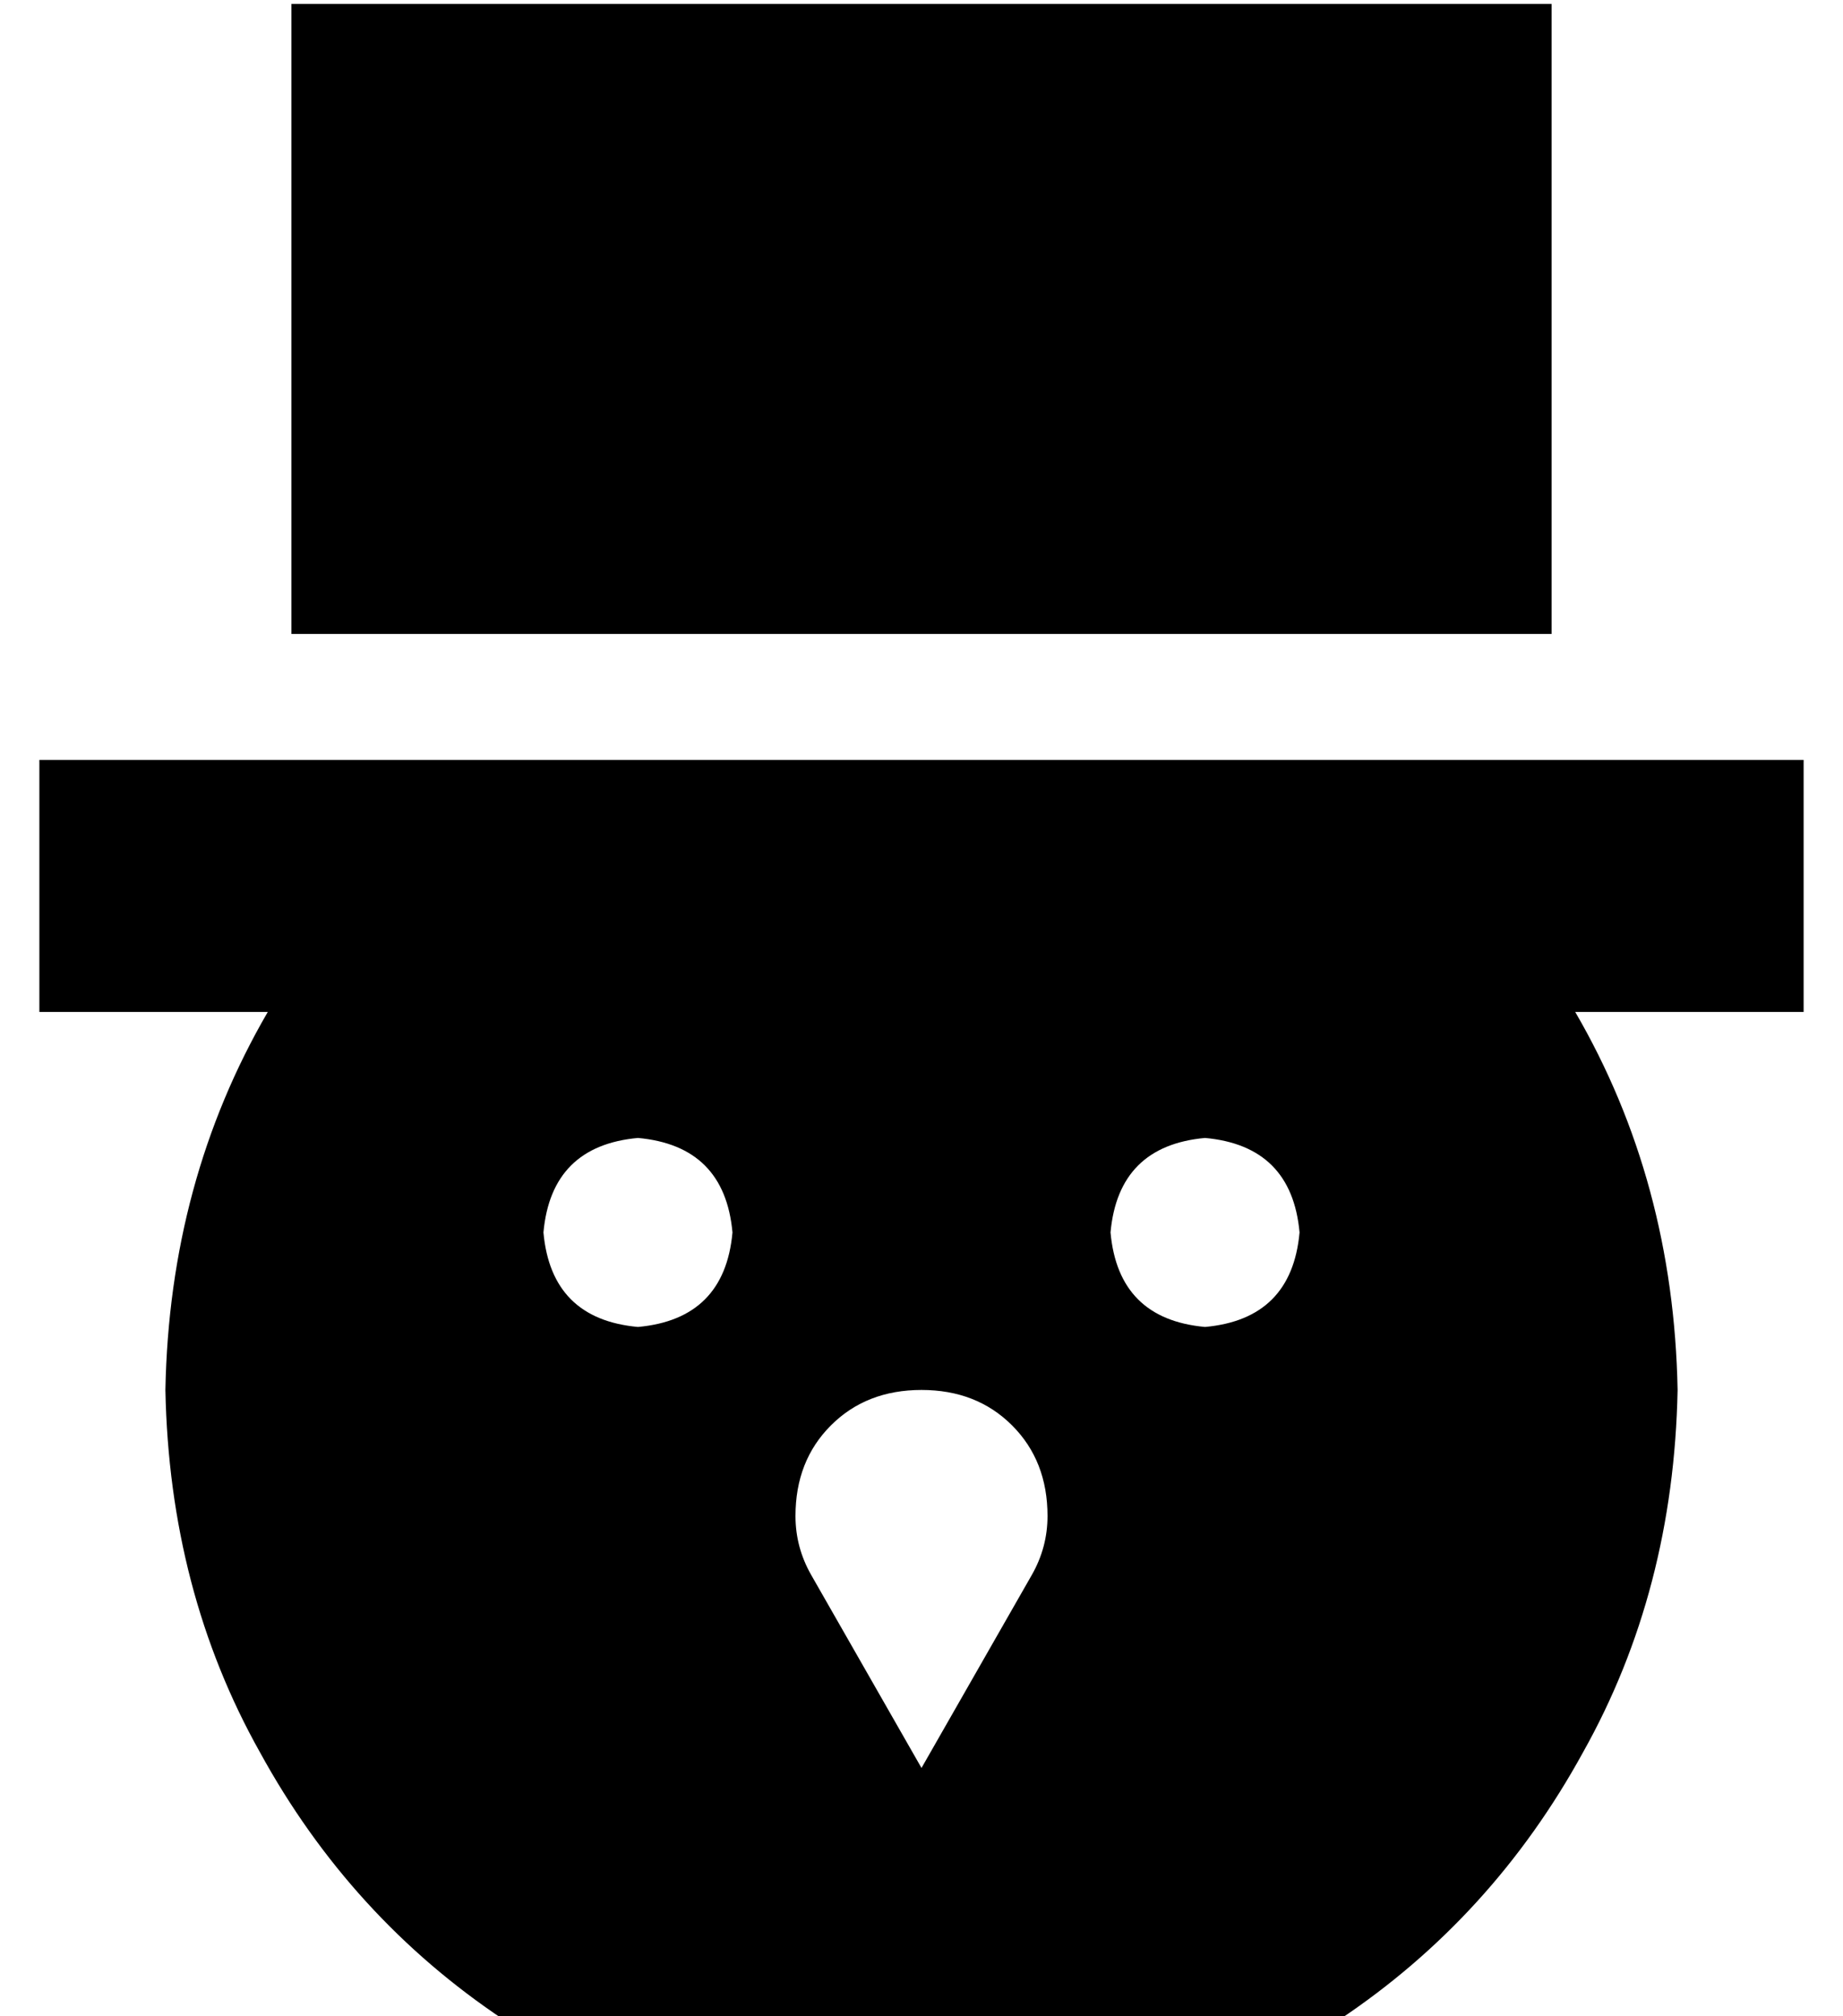 <?xml version="1.0" standalone="no"?>
<!DOCTYPE svg PUBLIC "-//W3C//DTD SVG 1.1//EN" "http://www.w3.org/Graphics/SVG/1.1/DTD/svg11.dtd" >
<svg xmlns="http://www.w3.org/2000/svg" xmlns:xlink="http://www.w3.org/1999/xlink" version="1.1" viewBox="-10 -40 468 512">
   <path fill="currentColor"
d="M64 -39h320h-320h320v160v0h-160h-160v-160v0zM330 153h86h-86h118v64v0h-32h-26q25 43 26 96q-1 51 -24 92q-23 42 -62 68h-212v0q-39 -26 -62 -68q-23 -41 -24 -92q1 -53 26 -96h-26h-32v-64v0h32h298zM152 297q22 -2 24 -24q-2 -22 -24 -24q-22 2 -24 24q2 22 24 24v0
zM320 273q-2 -22 -24 -24q-22 2 -24 24q2 22 24 24q22 -2 24 -24v0zM224 409l28 -49l-28 49l28 -49q4 -7 4 -15q0 -14 -9 -23t-23 -9v0v0q-14 0 -23 9t-9 23q0 8 4 15l28 49v0z" />
</svg>
